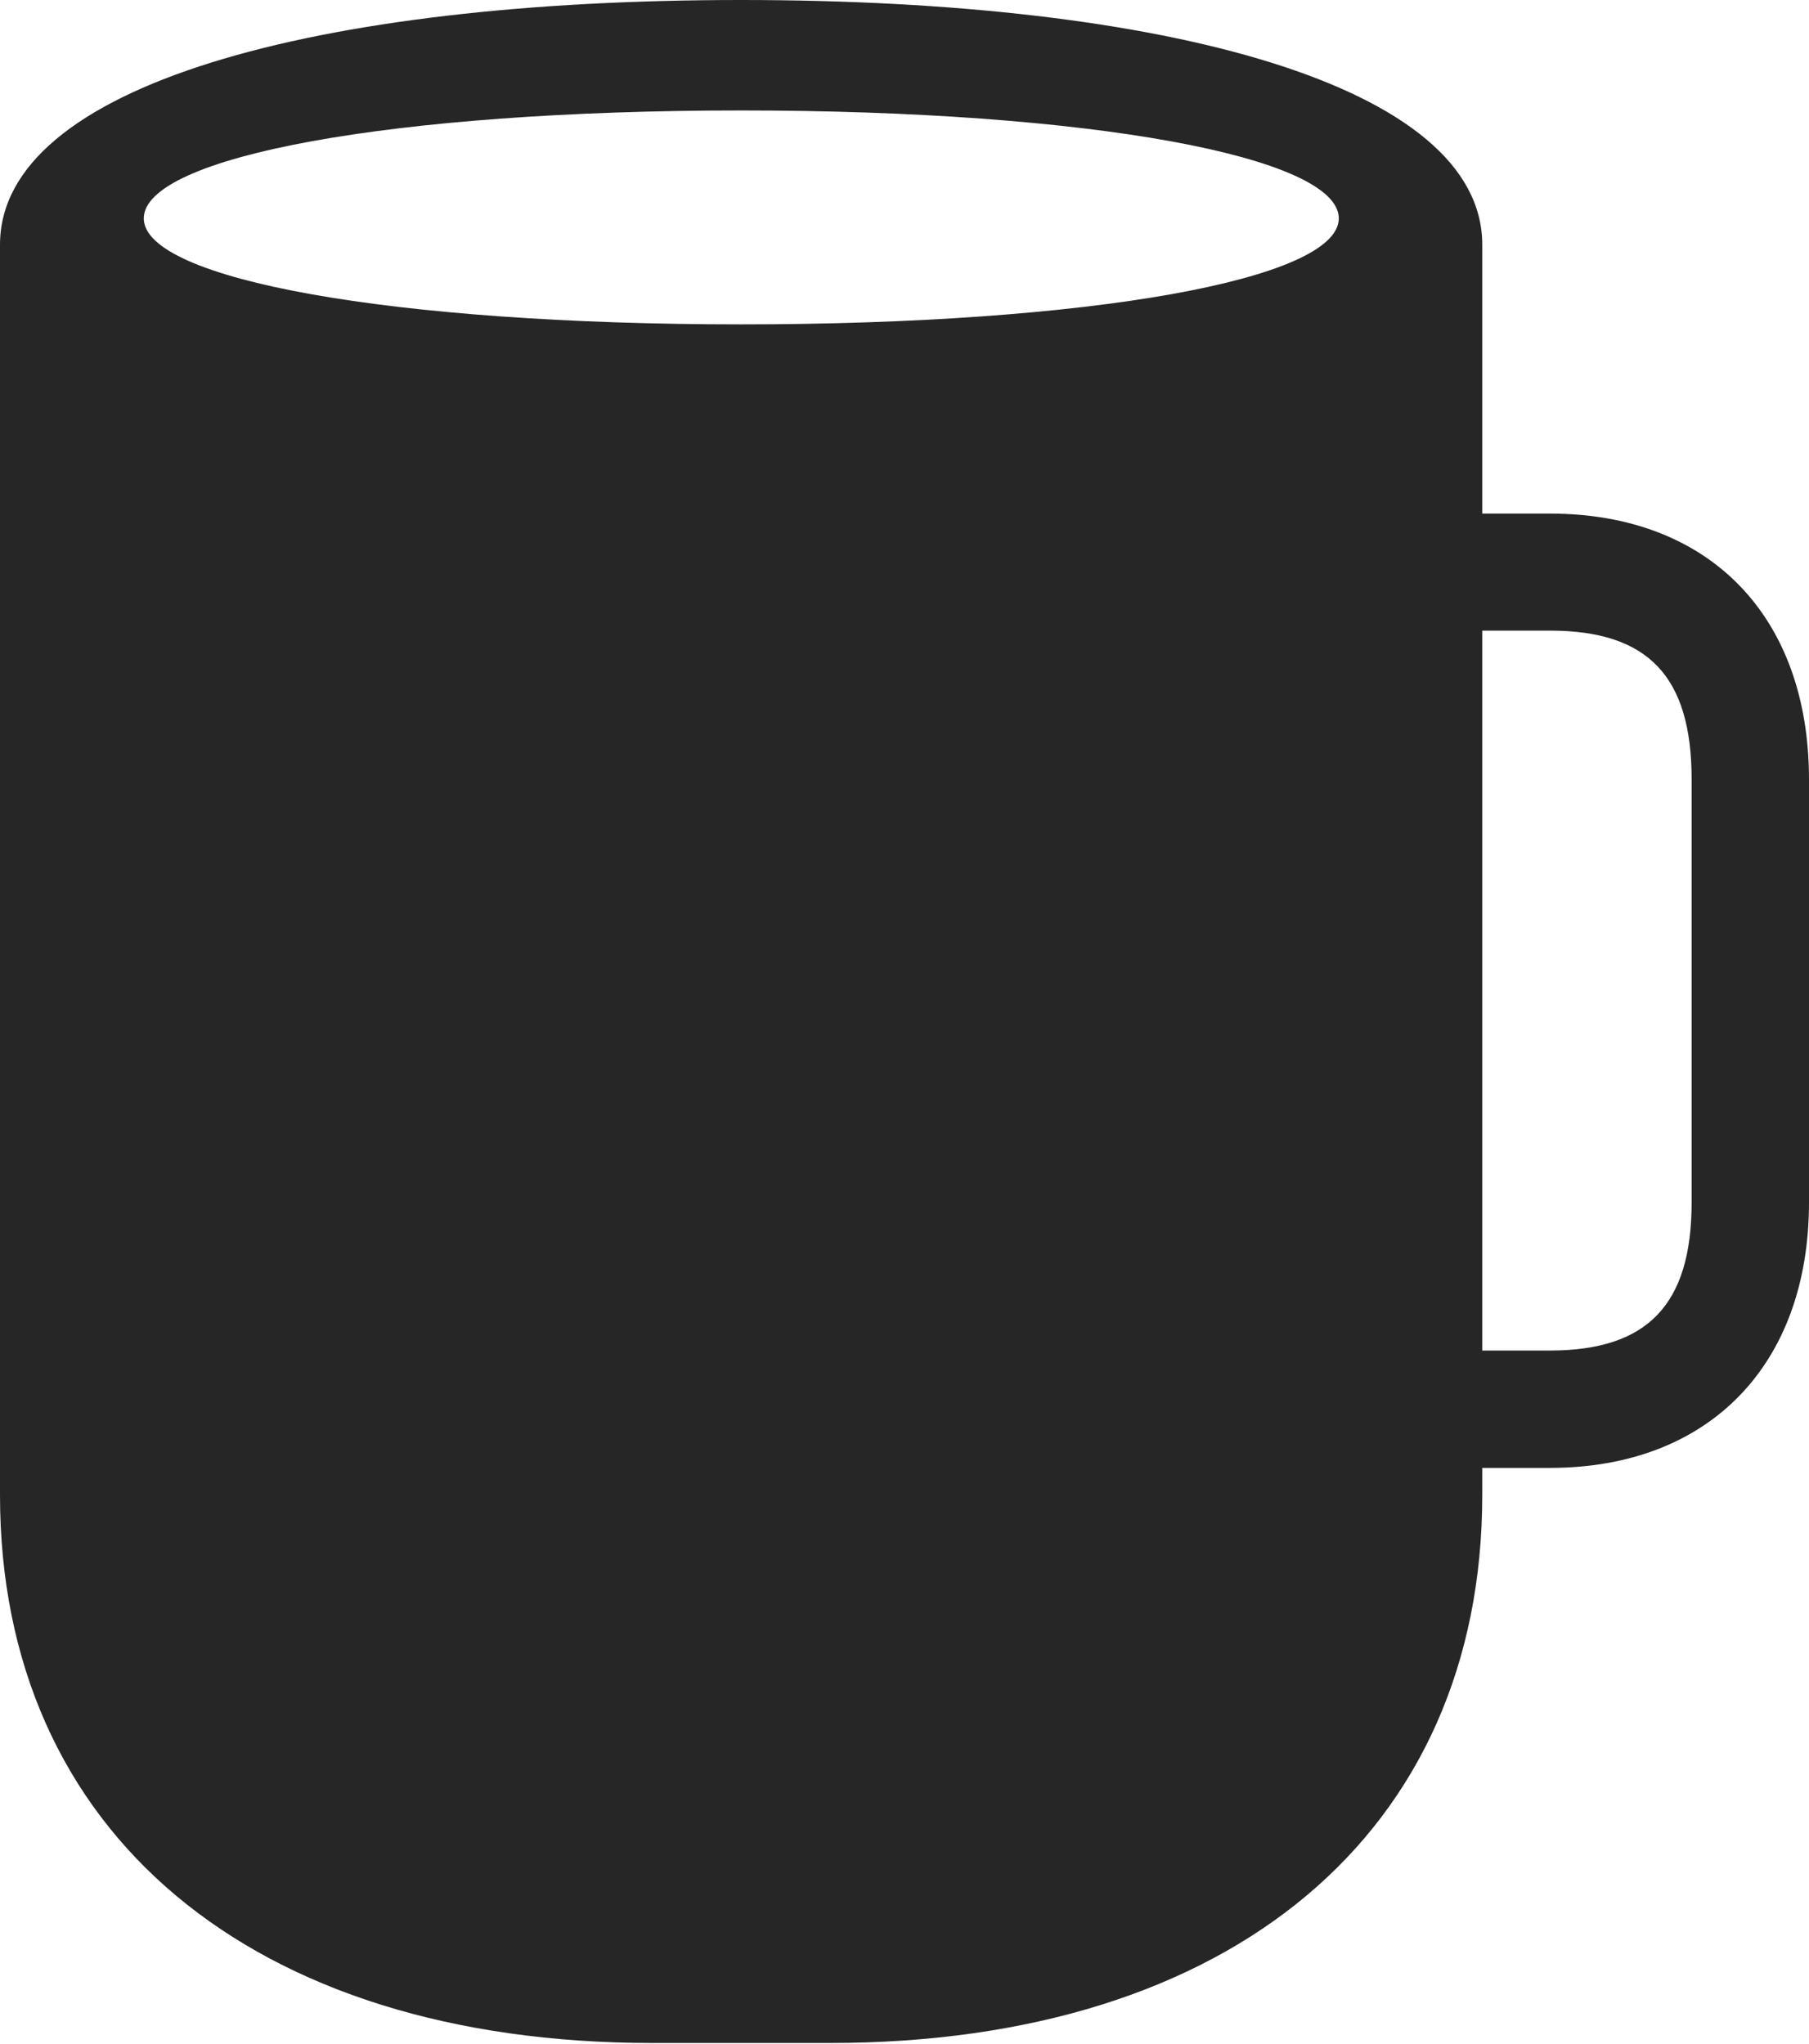 <?xml version="1.0" encoding="UTF-8"?>
<!--Generator: Apple Native CoreSVG 232.5-->
<!DOCTYPE svg
PUBLIC "-//W3C//DTD SVG 1.1//EN"
       "http://www.w3.org/Graphics/SVG/1.1/DTD/svg11.dtd">
<svg version="1.1" xmlns="http://www.w3.org/2000/svg" xmlns:xlink="http://www.w3.org/1999/xlink" width="88.203" height="99.669">
 <g>
  <rect height="99.669" opacity="0" width="88.203" x="0" y="0"/>
  <path d="M31.804 99.62L40.468 99.62C60.032 99.62 72.272 89.356 72.272 72.896L72.272 11.936C72.272 4.149 56.826 0 36.128 0C15.446 0 0 4.149 0 11.936L0 72.896C0 89.356 12.273 99.62 31.804 99.62ZM36.128 15.817C19.129 15.817 7.01 13.629 7.01 10.649C7.01 7.639 19.129 5.386 36.128 5.386C53.143 5.386 65.277 7.639 65.277 10.649C65.277 13.629 53.143 15.817 36.128 15.817ZM68.519 71.578L75.565 71.578C83.363 71.578 88.203 66.521 88.203 58.628L88.203 38.007C88.203 30.066 83.363 25.043 75.565 25.043L68.519 25.043L68.519 30.75L75.565 30.75C80.345 30.75 82.48 32.964 82.48 38.007L82.48 58.628C82.48 63.607 80.345 65.855 75.565 65.855L68.519 65.855Z" fill="#000000" fill-opacity="0.85"/>
 </g>
</svg>

